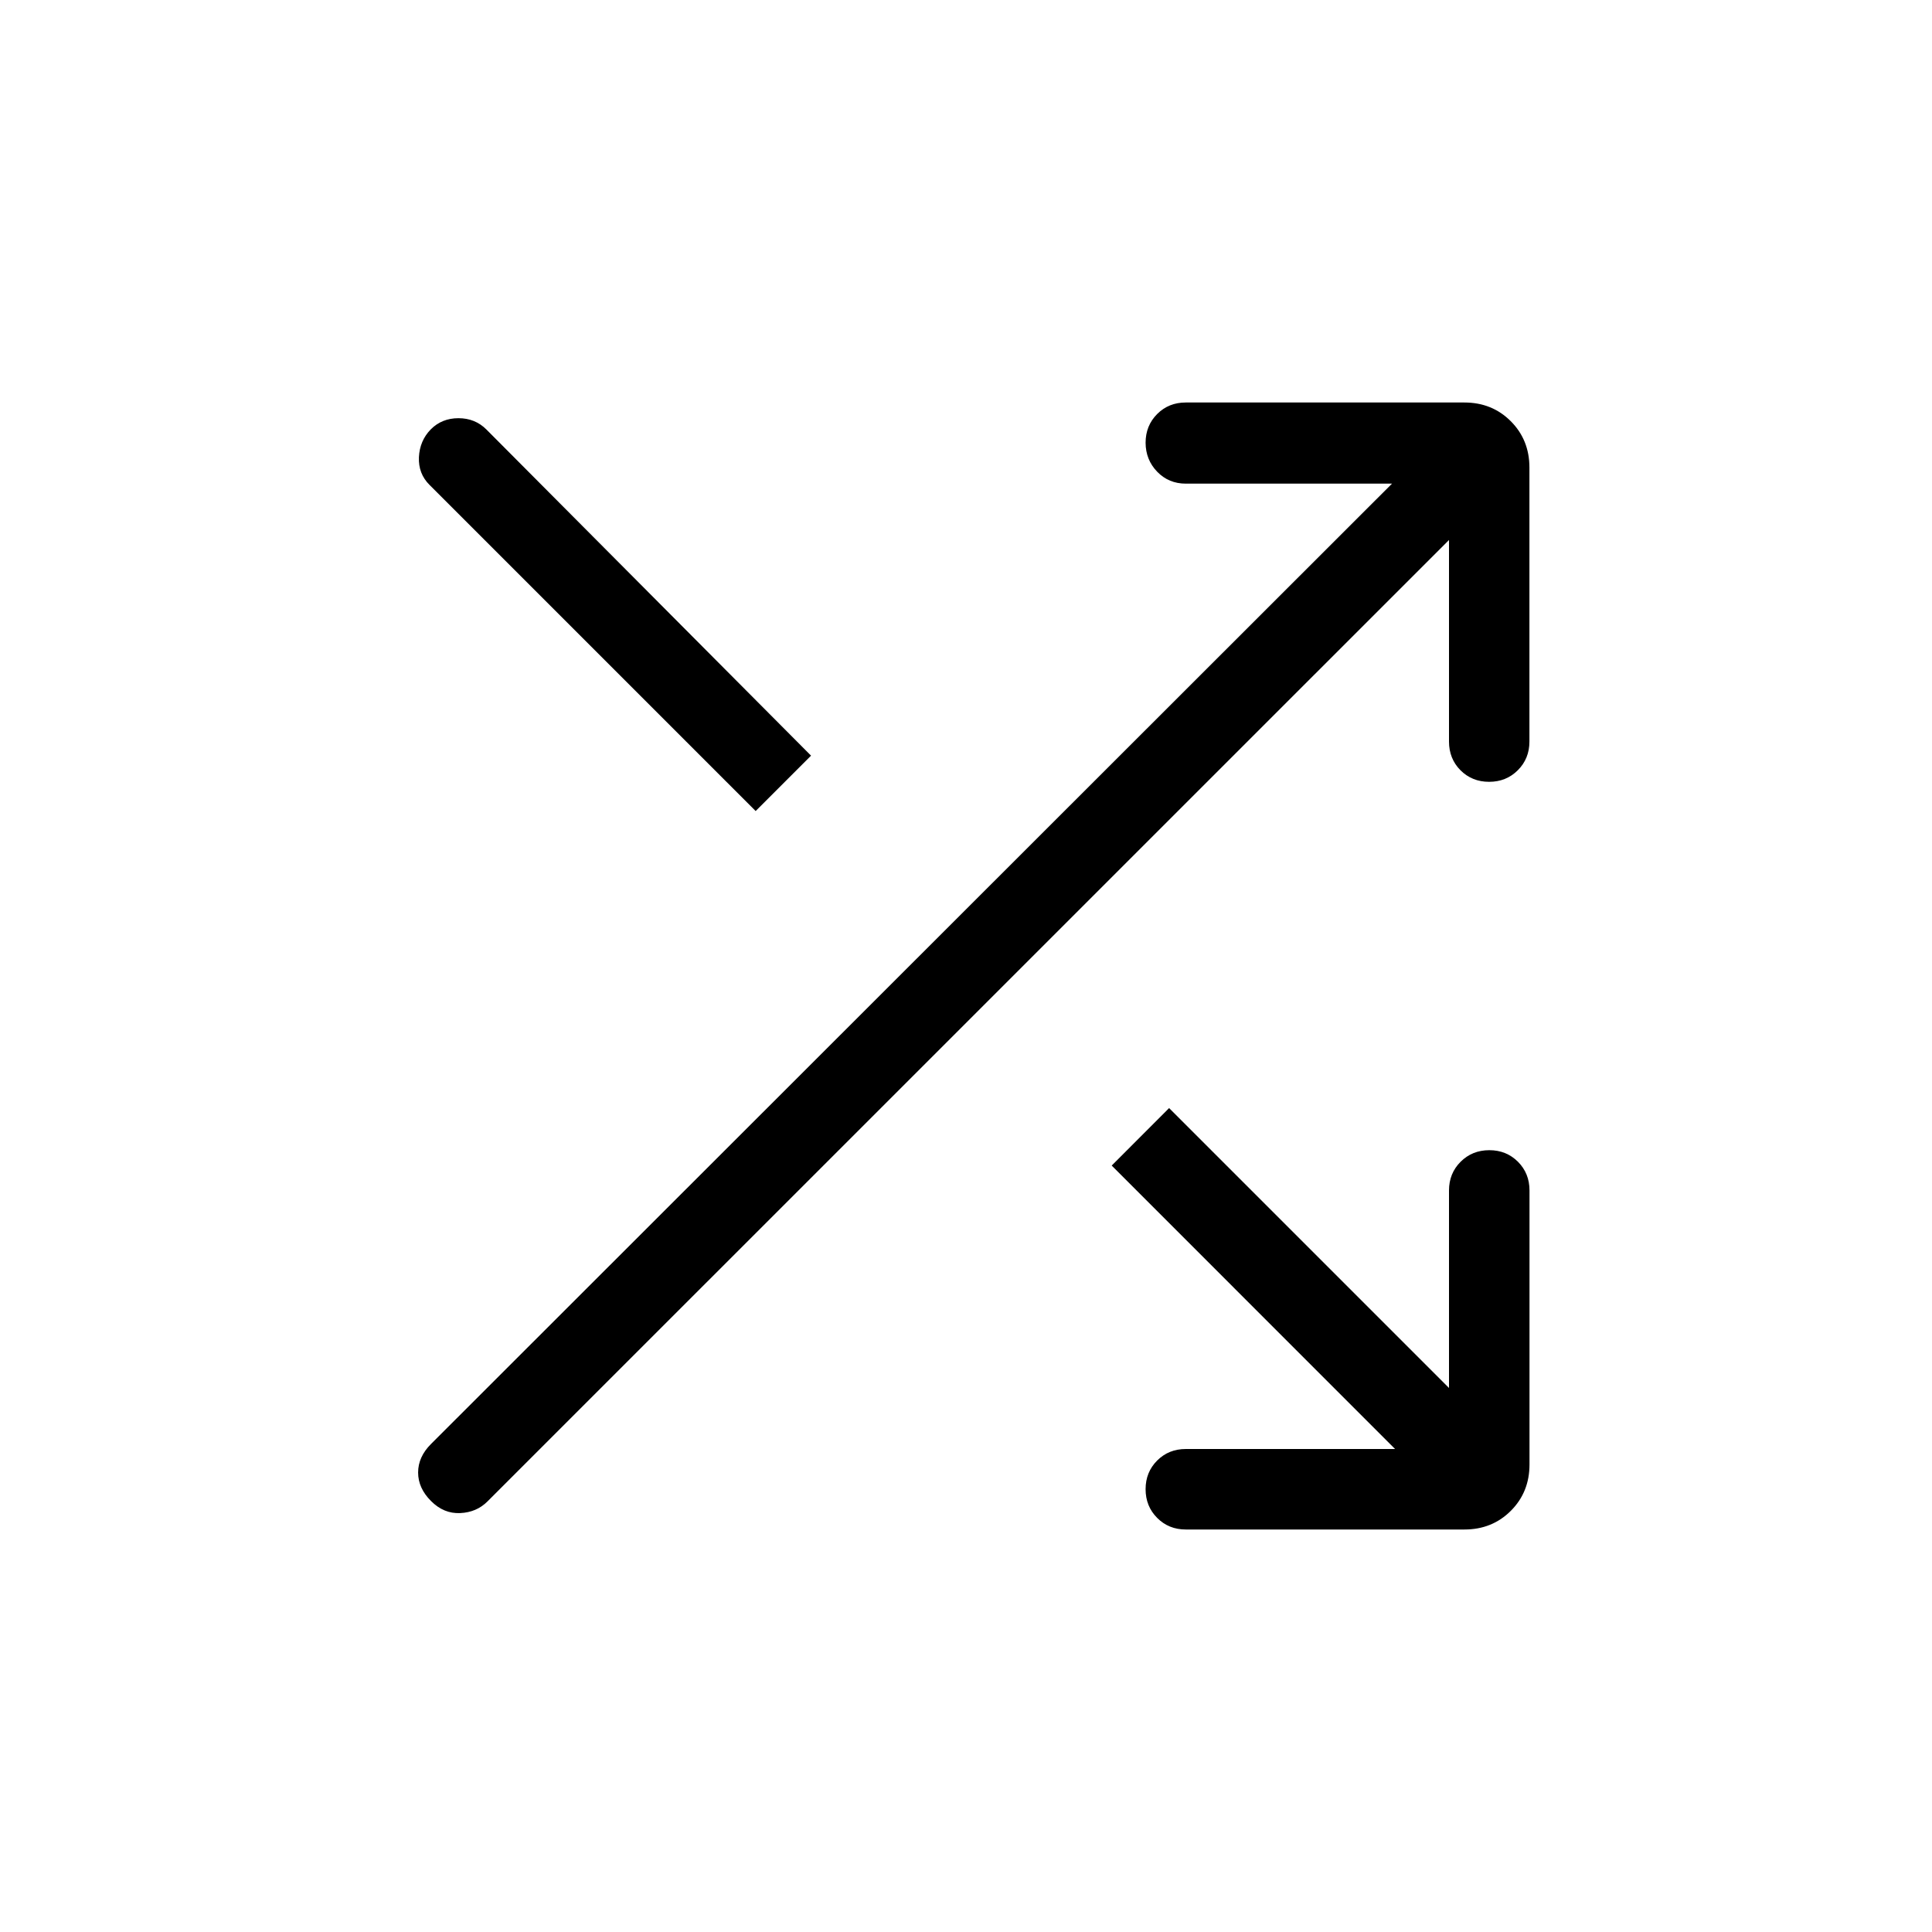 <svg xmlns="http://www.w3.org/2000/svg" width="1em" height="1em" viewBox="0 0 24 24"><path fill="currentColor" d="m17.33 18l-3.52-3.521l.713-.714L18 17.242v-2.454q0-.212.144-.356t.357-.144q.212 0 .356.144q.143.144.143.356v3.404q0 .344-.232.576q-.232.232-.576.232h-3.461q-.213 0-.356-.144q-.144-.144-.144-.357q0-.212.144-.356q.143-.143.356-.143zM18 6.708L6.057 18.65q-.136.137-.34.146q-.204.01-.363-.15q-.16-.16-.16-.354q0-.194.16-.354l11.938-11.93h-2.561q-.213 0-.356-.148t-.144-.36q0-.213.144-.357Q14.518 5 14.73 5h3.461q.344 0 .576.232q.232.232.232.576v3.404q0 .212-.144.356t-.357.144q-.212 0-.356-.144Q18 9.424 18 9.212zm-8.613 3.367L5.335 6.023q-.14-.14-.131-.344q.01-.204.146-.344q.138-.14.345-.14t.347.14l4.033 4.052z"/></svg>